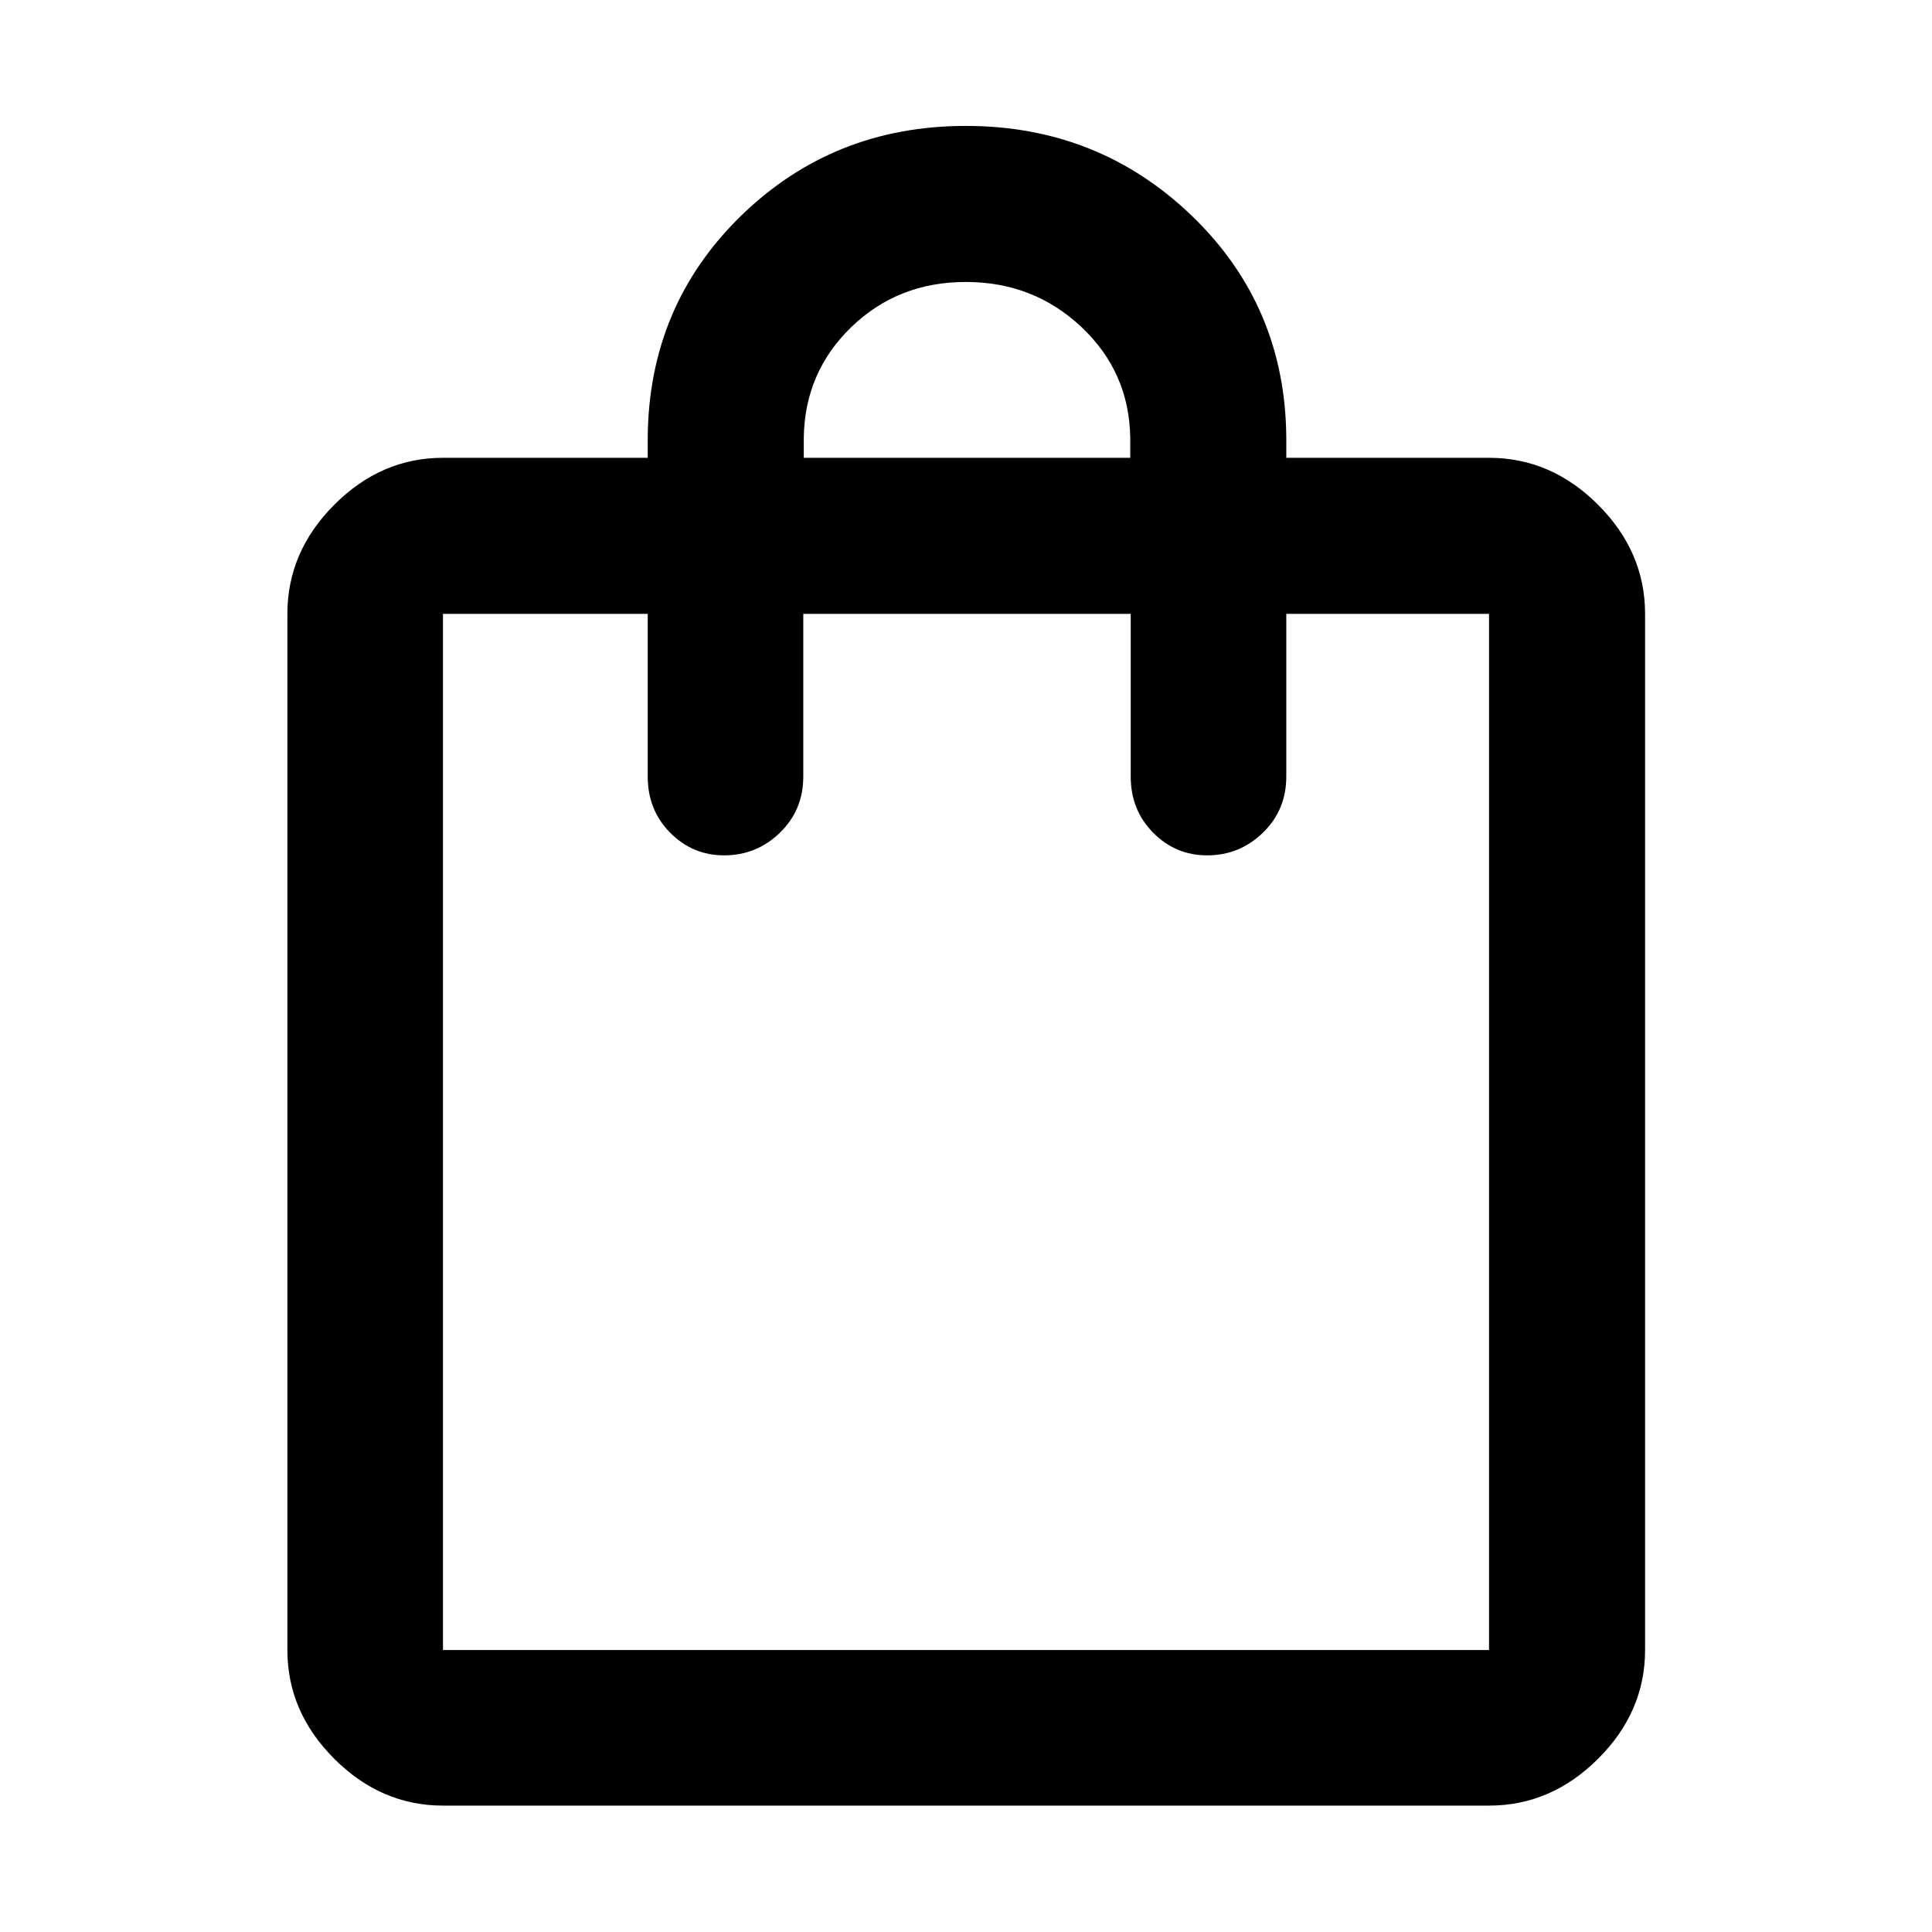 <svg xmlns="http://www.w3.org/2000/svg" height="48" viewBox="0 -960 960 960" width="48"><path d="M220.11-62.8q-30.75 0-54.03-23.28t-23.28-54.03v-514.87q0-30.84 23.28-54.19 23.28-23.35 54.03-23.35h101.74v-10q.48-65.48 46.32-110.2 45.85-44.71 111.76-44.71t112.33 44.71q46.41 44.72 46.89 110.2v10h100.74q30.85 0 54.2 23.35 23.34 23.35 23.34 54.19v514.87q0 30.75-23.34 54.03-23.35 23.28-54.2 23.28H220.11Zm0-77.31h519.78v-514.87H639.15v80.85q0 16.61-11.59 27.88-11.6 11.27-27.74 11.27-15.71 0-26.84-11.27-11.13-11.27-11.13-27.88v-80.85h-162.7v80.85q0 16.61-11.59 27.88-11.6 11.27-27.74 11.27-15.71 0-26.84-11.27-11.13-11.27-11.13-27.88v-80.85H220.11v514.87Zm179.28-592.41h162.22v-10q-.48-32.57-24.25-54.97-23.76-22.4-57.46-22.4t-56.87 22.4q-23.16 22.4-23.64 54.97v10ZM220.11-140.11v-514.87 514.87Z"/></svg>